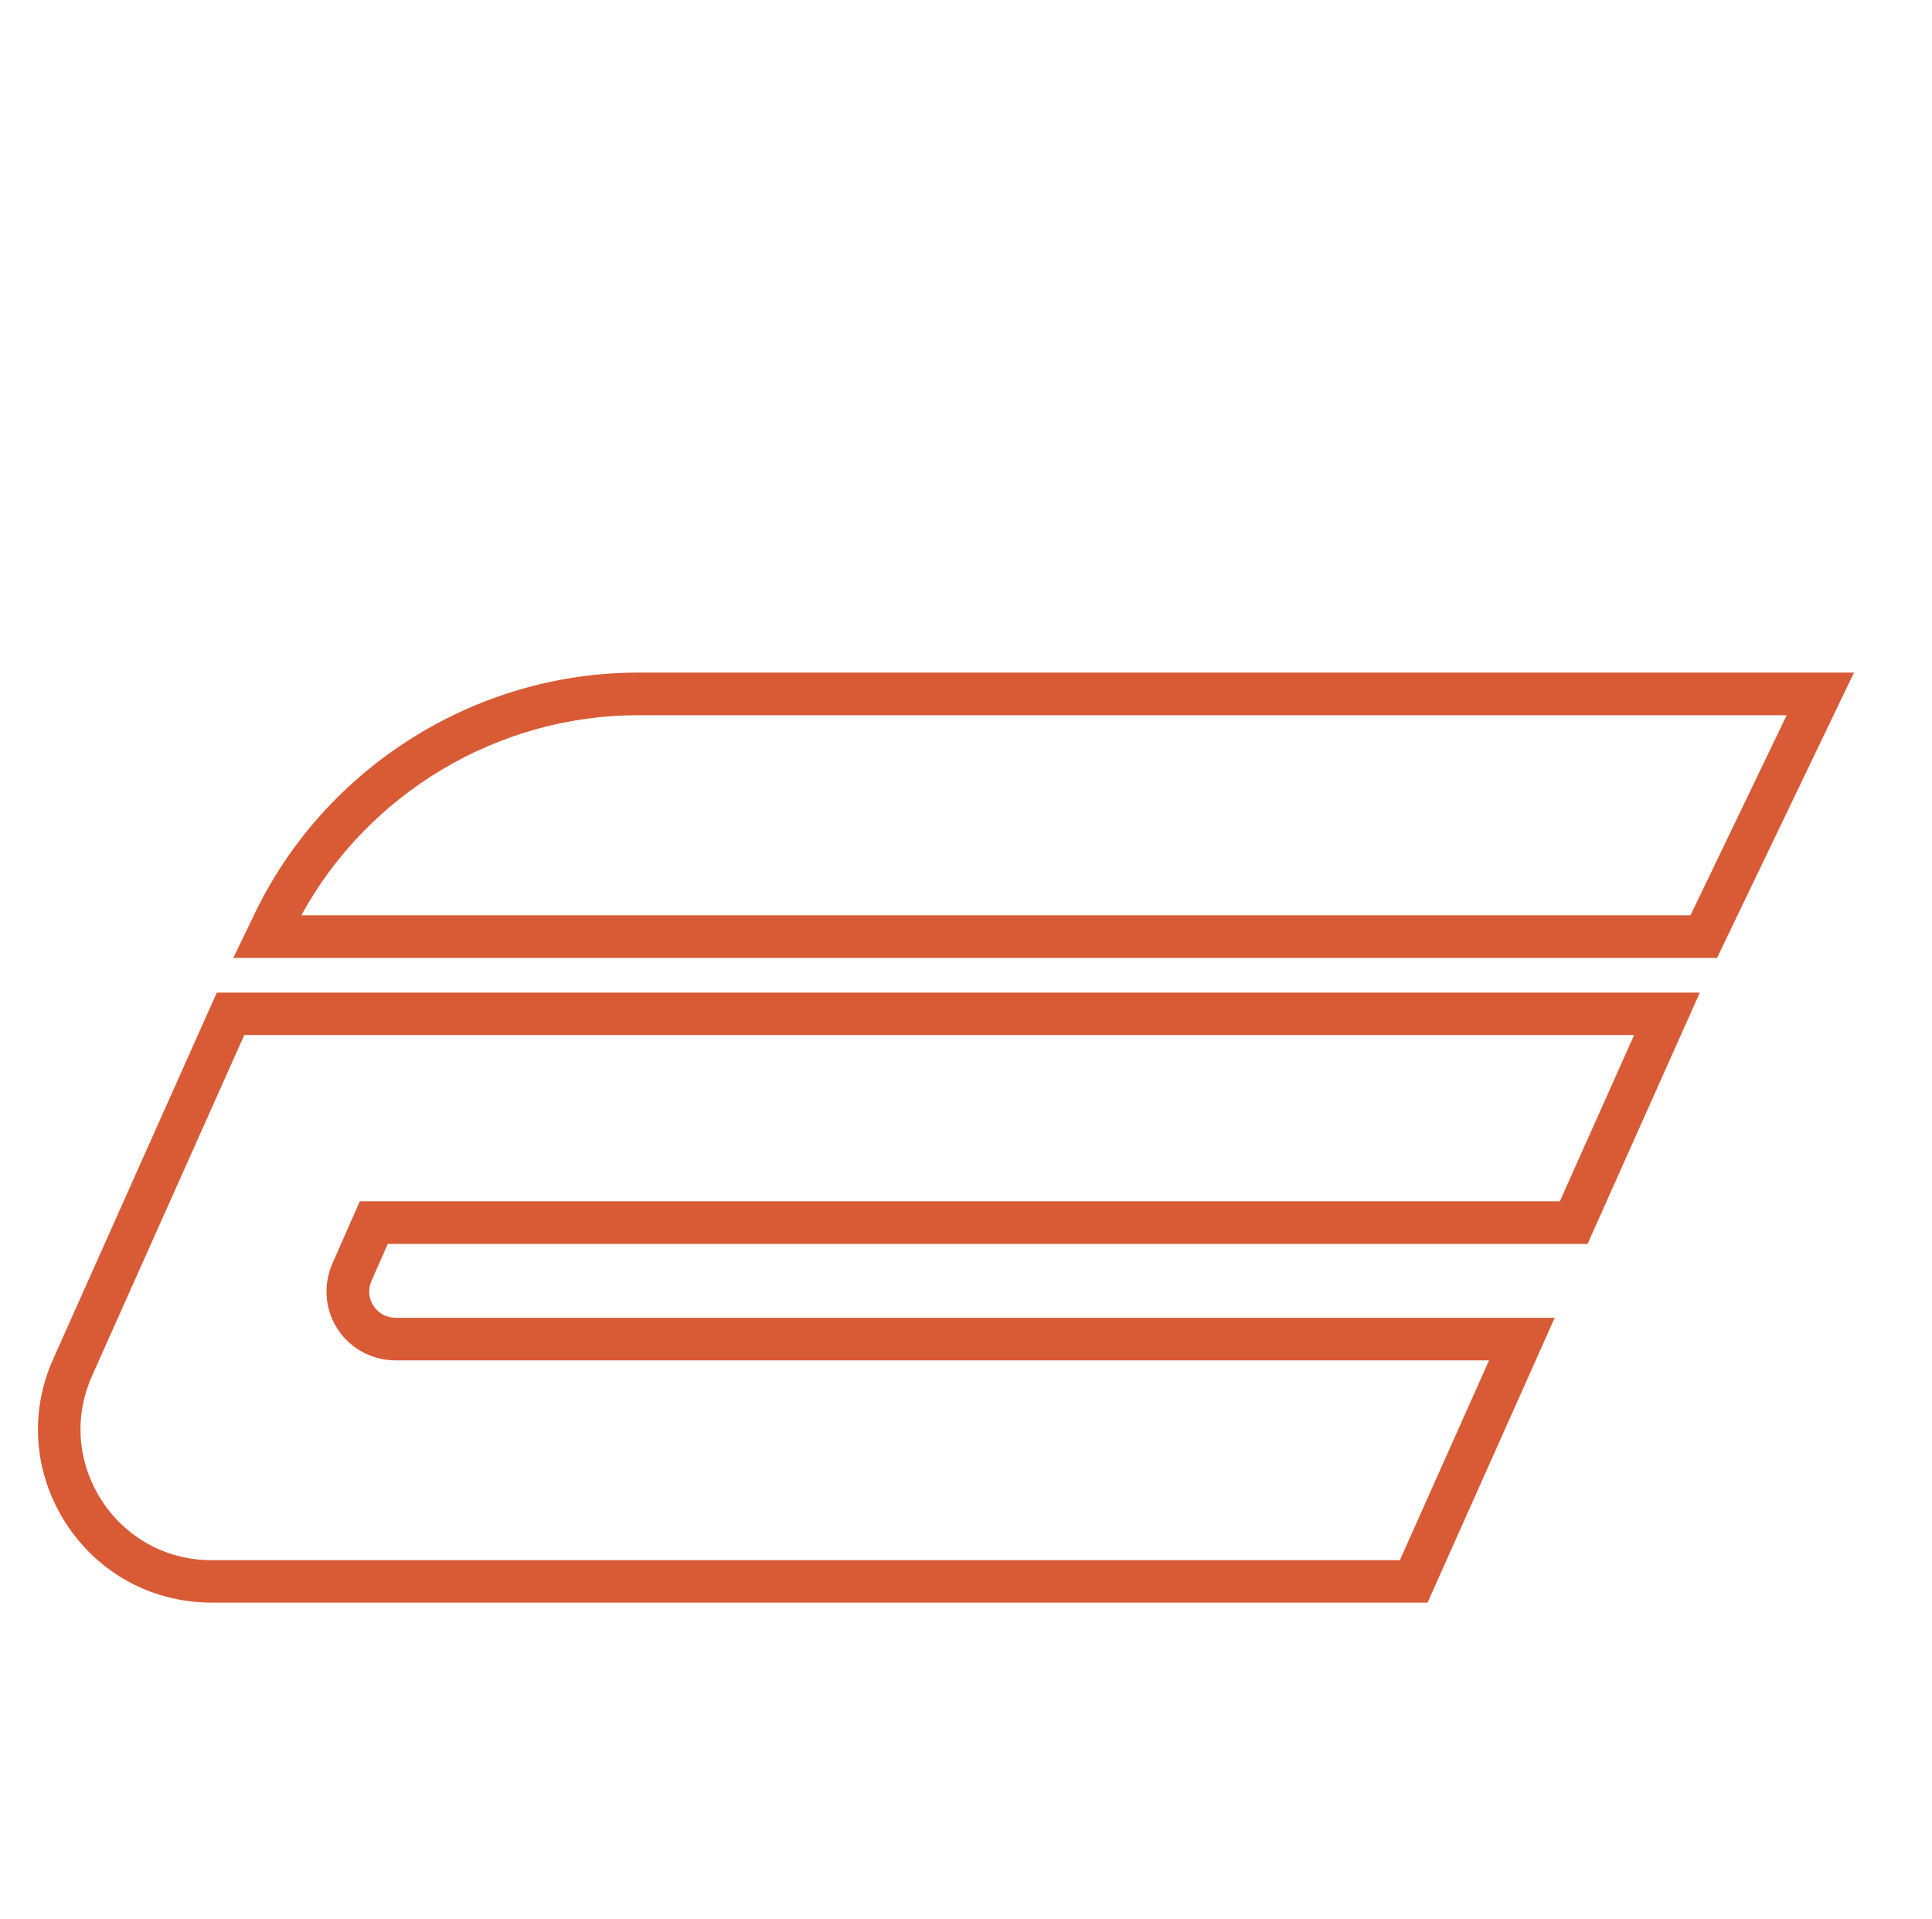 <?xml version="1.0" encoding="UTF-8"?>
<svg id="Capa_1" xmlns="http://www.w3.org/2000/svg" viewBox="0 0 82.96 82.4">
  <defs>
    <style>
      .cls-1 {
        fill: #d85b35;
      }
    </style>
  </defs>
  <path class="cls-1" d="m61.29,68.81H9.08c-2.69,0-5.1-1.4-6.45-3.73-1.2-2.09-1.33-4.54-.34-6.74l7.02-15.72h63.68l-4.82,10.79H16.65l-.7,1.59c-.16.36-.12.75.09,1.07.21.33.56.51.95.51h49.77l-5.46,12.23ZM10.49,44.44l-6.54,14.64c-.74,1.66-.65,3.51.26,5.09,1.02,1.76,2.84,2.82,4.87,2.82h51.03l3.83-8.58H16.98c-1,0-1.93-.5-2.48-1.34s-.63-1.89-.23-2.81l1.18-2.68h51.53l3.19-7.14H10.49Z"/>
  <path class="cls-1" d="m73.73,41.13H10.02l.91-1.89c3.02-6.29,9.48-10.36,16.46-10.36h52.22l-5.88,12.25Zm-60.78-1.83h59.64l4.13-8.59H27.39c-6.01,0-11.59,3.35-14.45,8.59Z"/>
</svg>